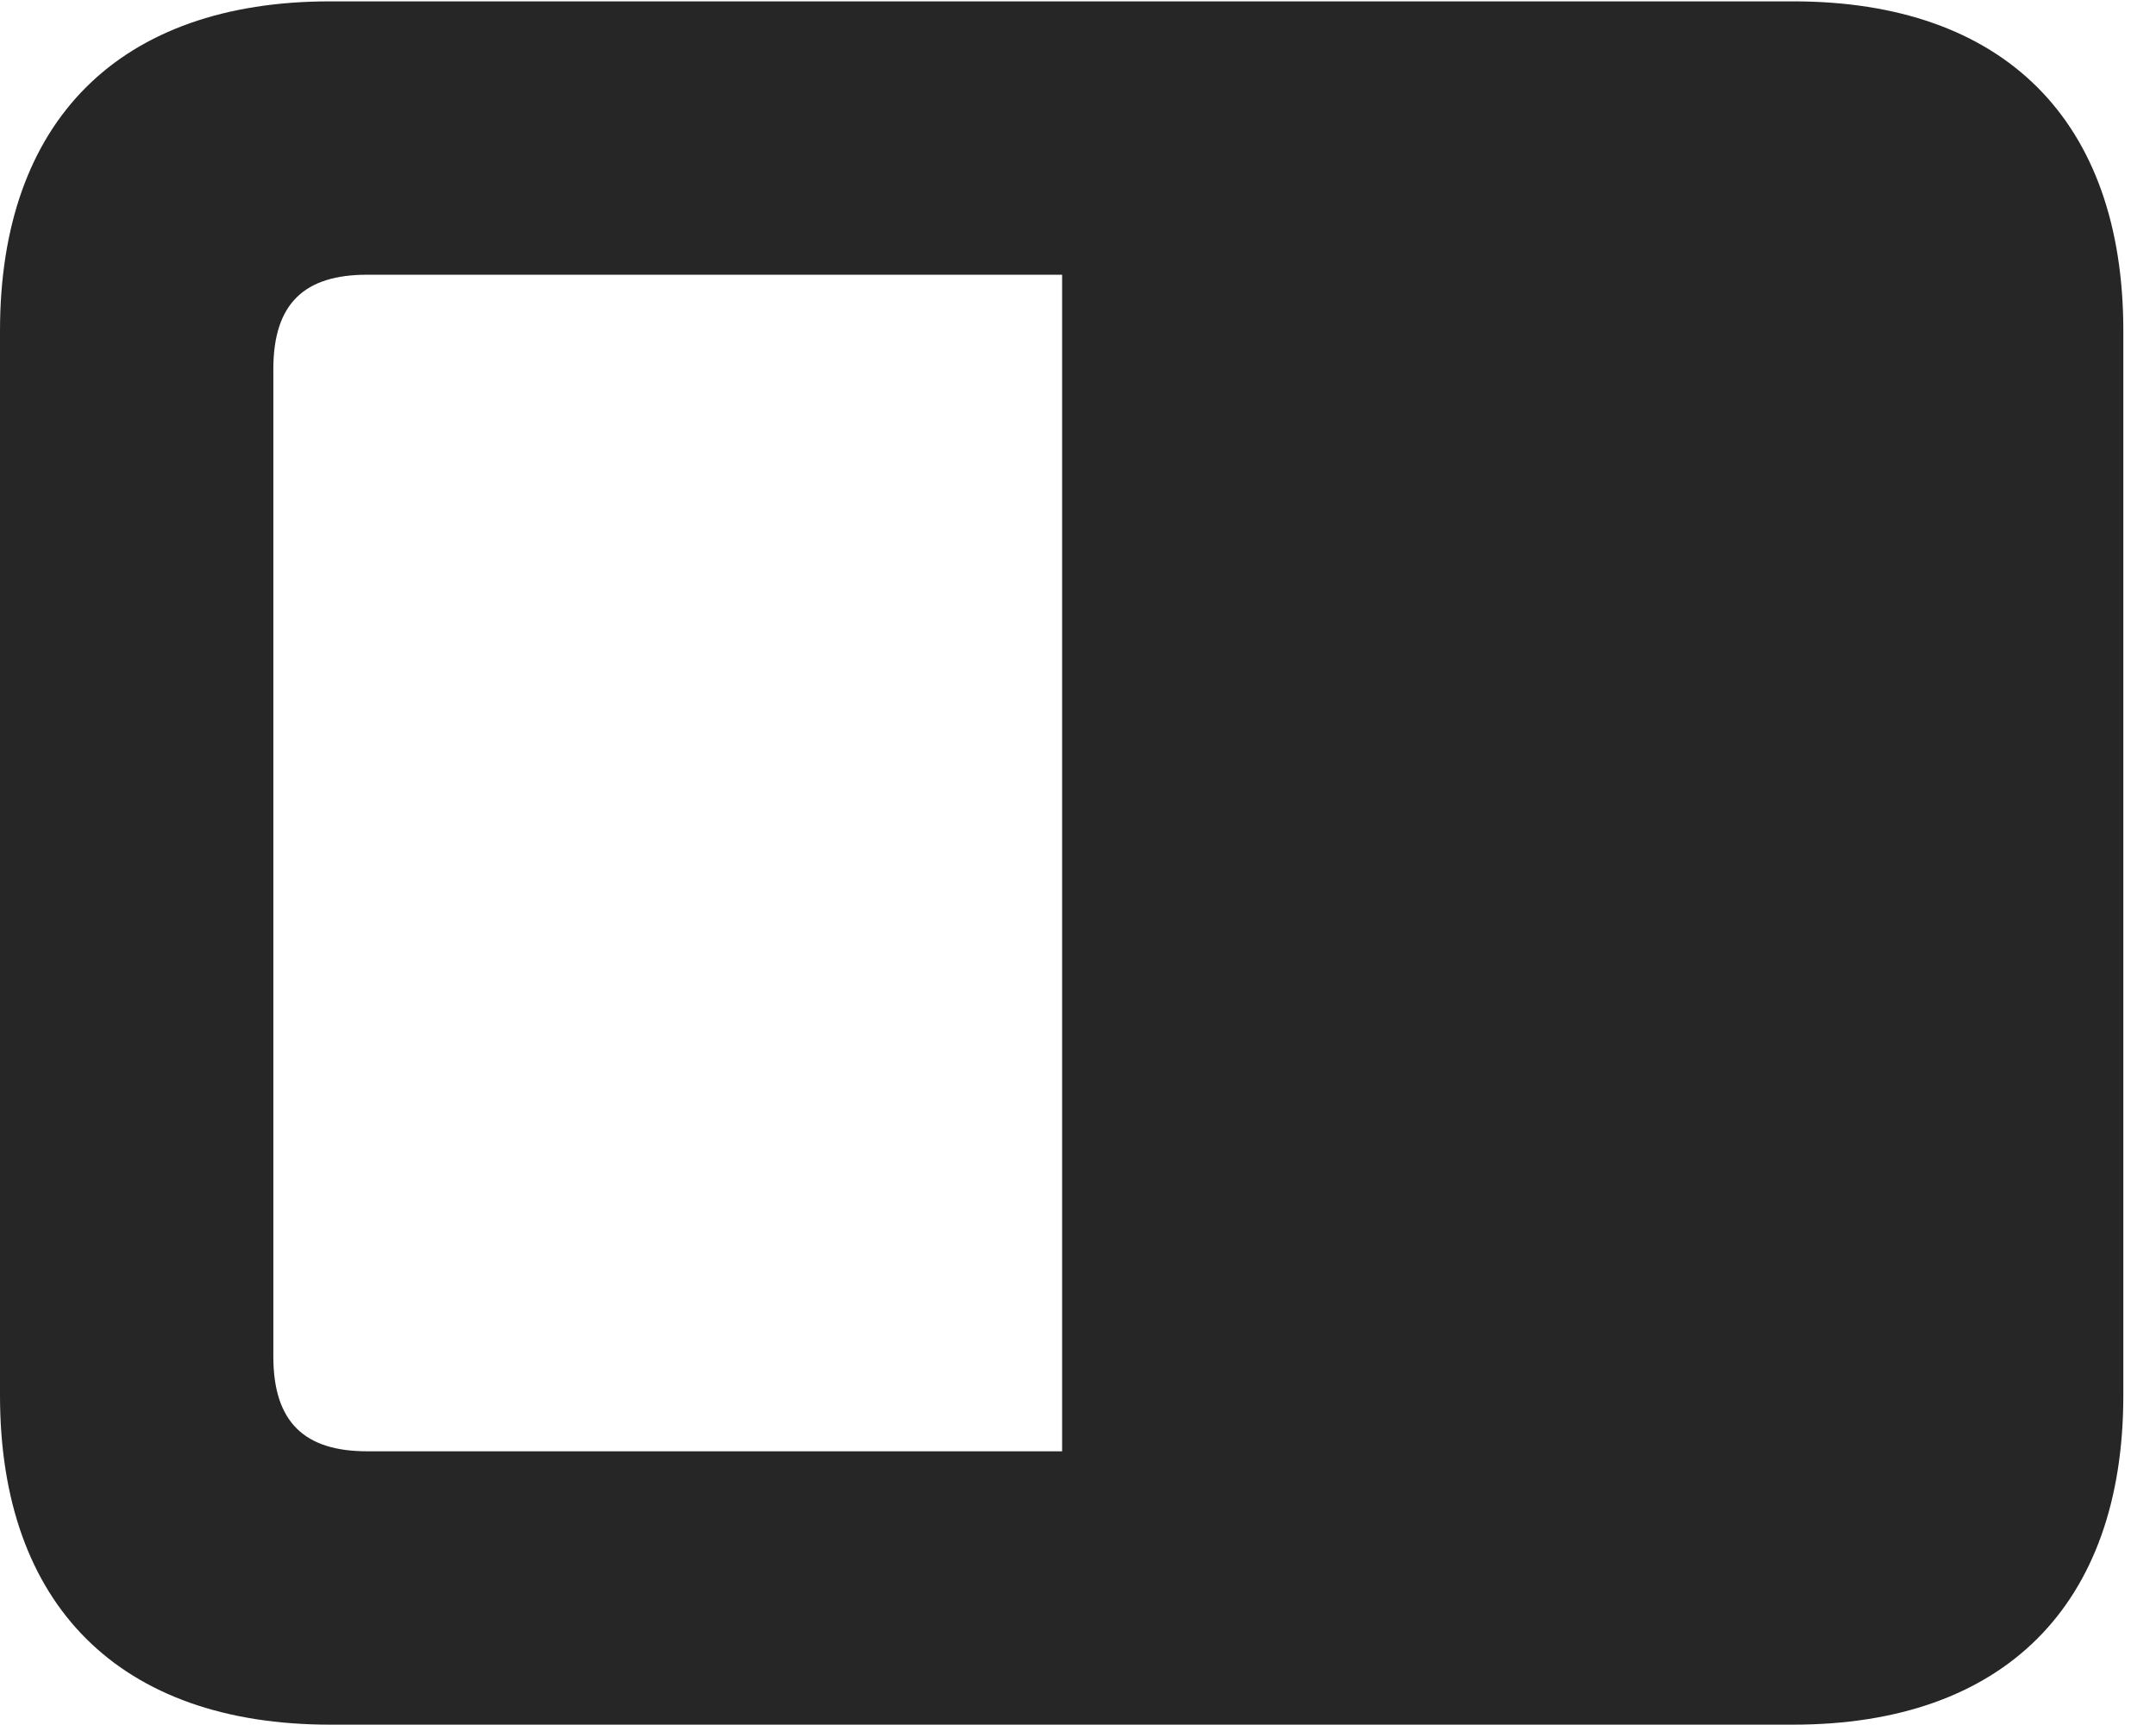 <?xml version="1.0" encoding="UTF-8"?>
<!--Generator: Apple Native CoreSVG 326-->
<!DOCTYPE svg PUBLIC "-//W3C//DTD SVG 1.1//EN" "http://www.w3.org/Graphics/SVG/1.1/DTD/svg11.dtd">
<svg version="1.1" xmlns="http://www.w3.org/2000/svg" xmlns:xlink="http://www.w3.org/1999/xlink"
       viewBox="0 0 23.821 19.053">
       <g>
              <rect height="19.053" opacity="0" width="23.821" x="0" y="0" />
              <path d="M0 15.416C0 17.734 1.324 19.053 3.648 19.053L19.812 19.053C22.139 19.053 23.46 17.734 23.46 15.416L23.46 3.654C23.46 1.329 22.139 0.015 19.812 0.015L3.648 0.015C1.324 0.015 0 1.329 0 3.654ZM3.02 14.985L3.02 4.078C3.02 3.346 3.37 3.035 4.056 3.035L11.735 3.035L11.735 16.033L4.056 16.033C3.37 16.033 3.02 15.717 3.02 14.985Z"
                     fill="currentColor" fill-opacity="0.85" />
       </g>
</svg>